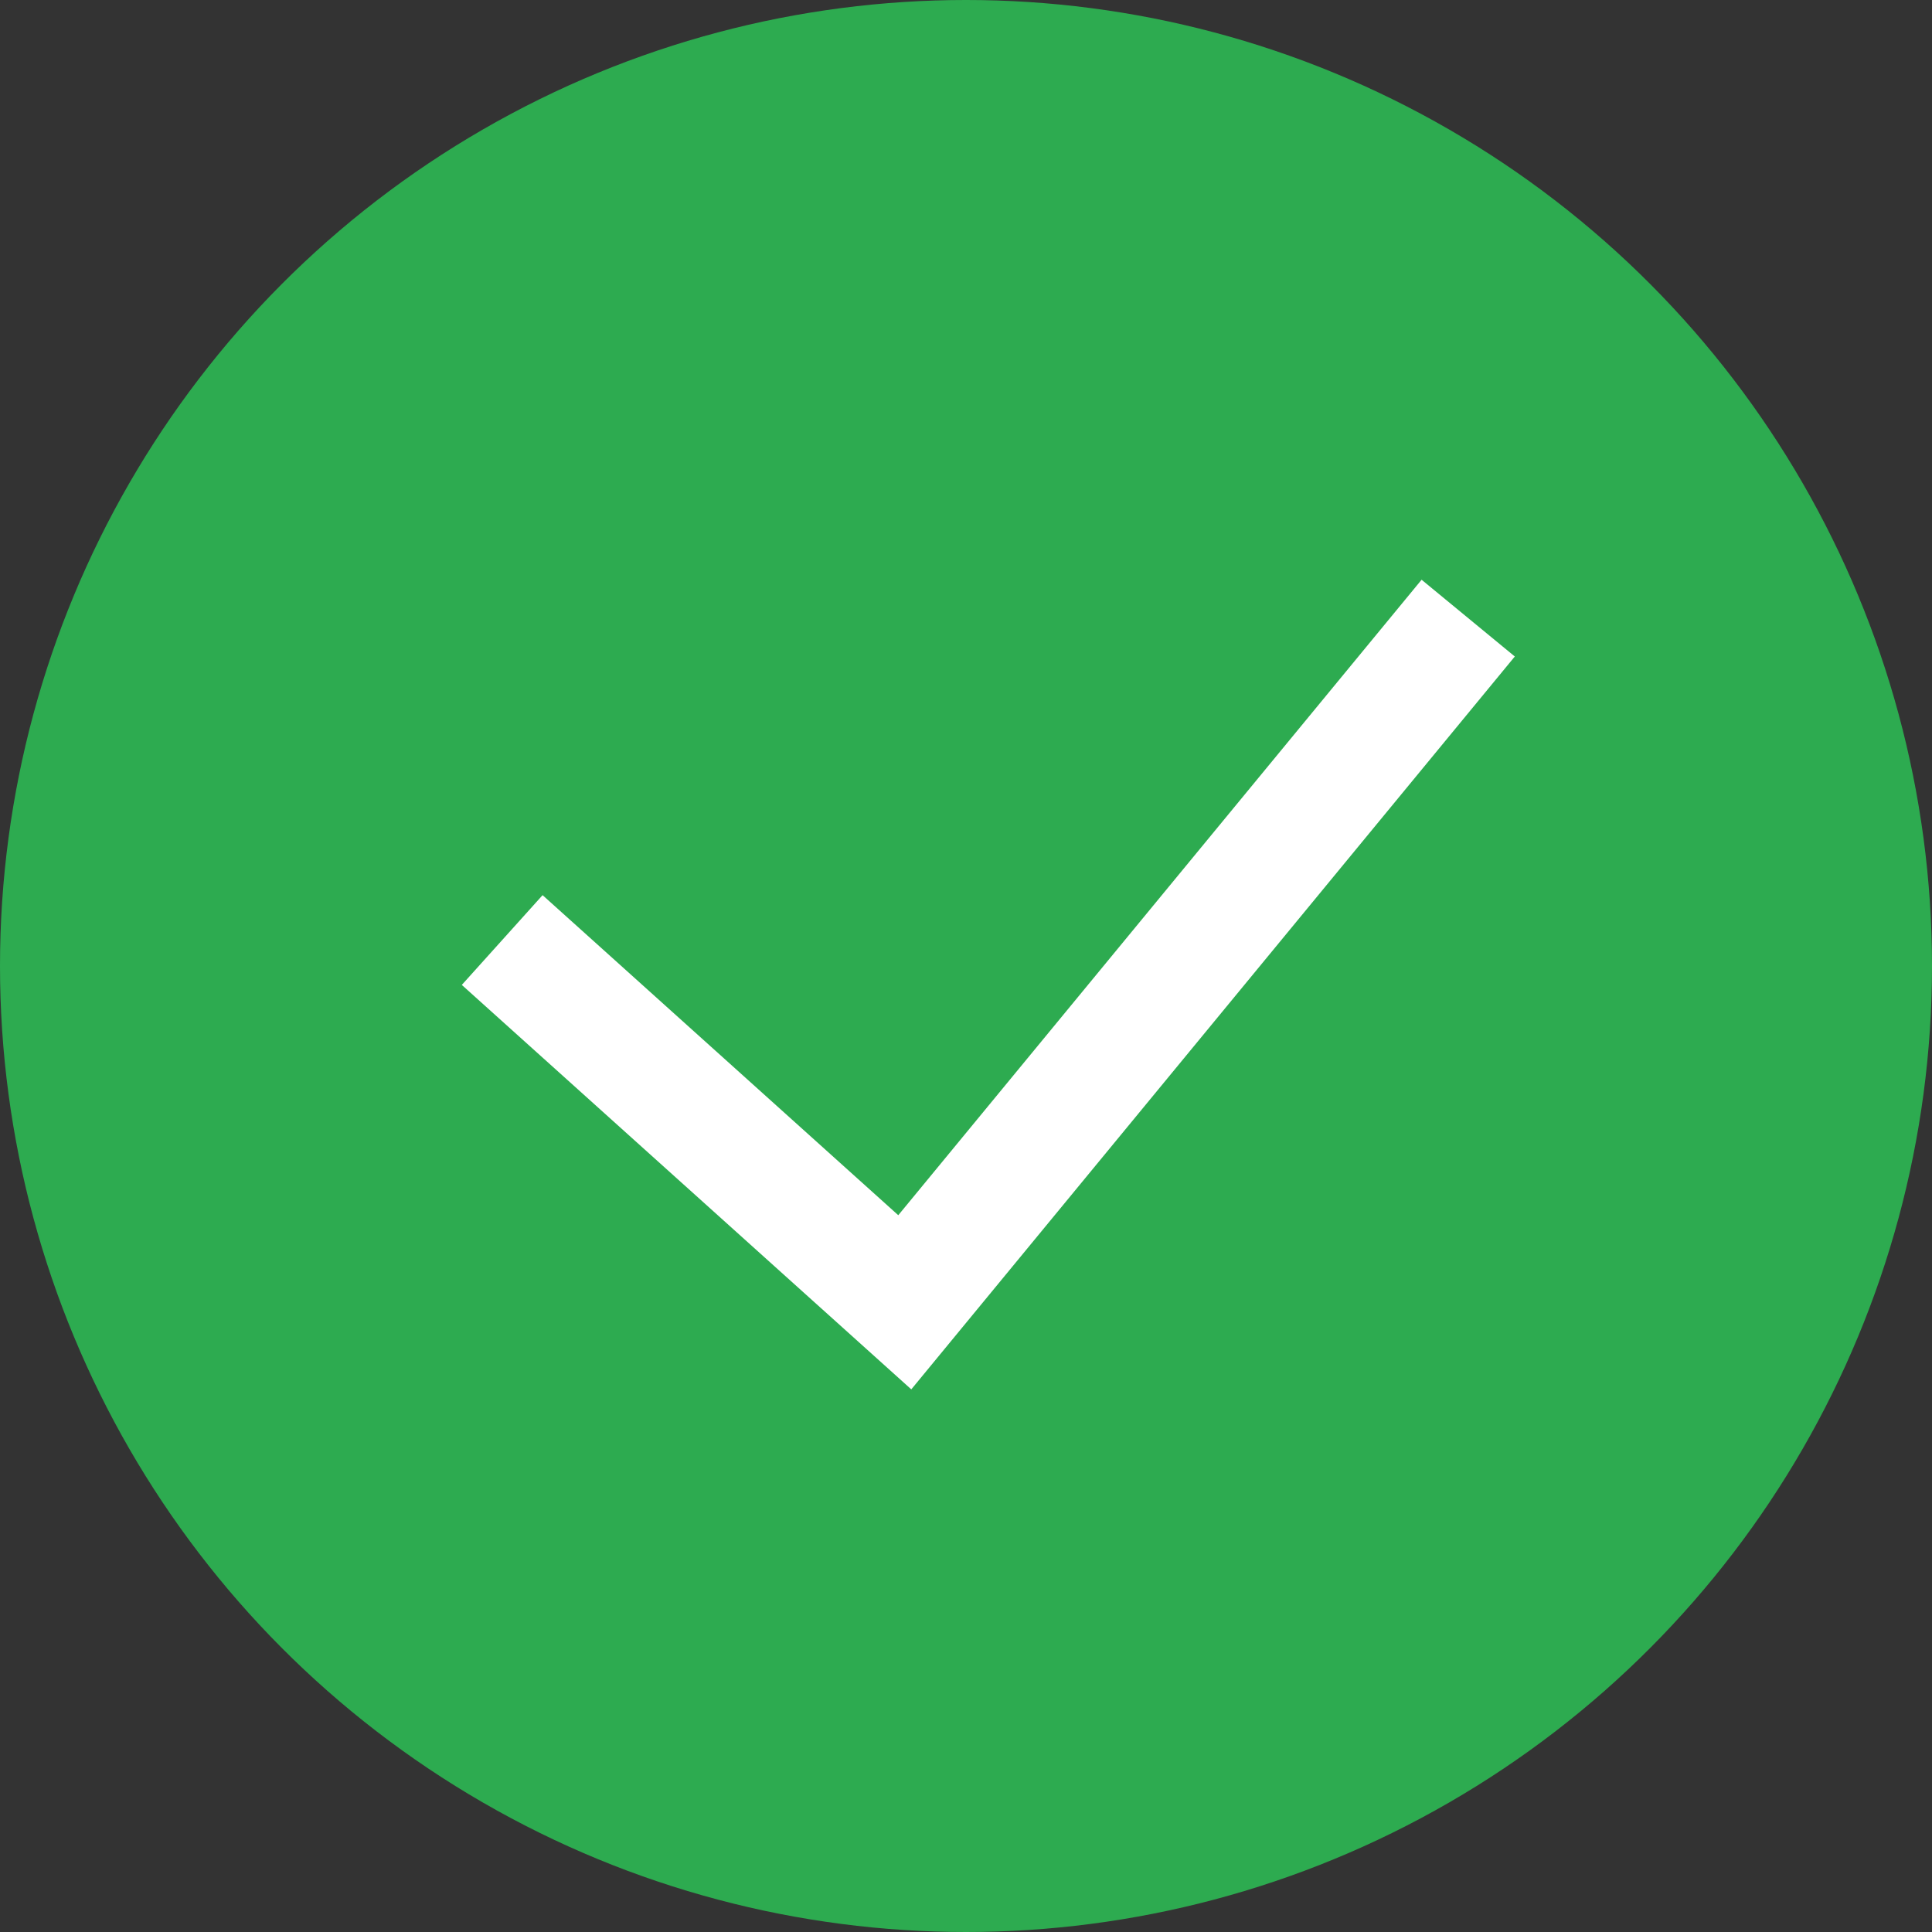 <svg width="16" height="16" viewBox="0 0 16 16" fill="none" xmlns="http://www.w3.org/2000/svg">
<rect x="0" y="0" width="16" height="16" fill="#333333" stroke="none"/>
<circle cx="8" cy="8" r="8" fill="#2DAB50"/>
<path d="M4.159 7.785L7.493 10.785L12.159 5.119" stroke="white"/>
</svg>
